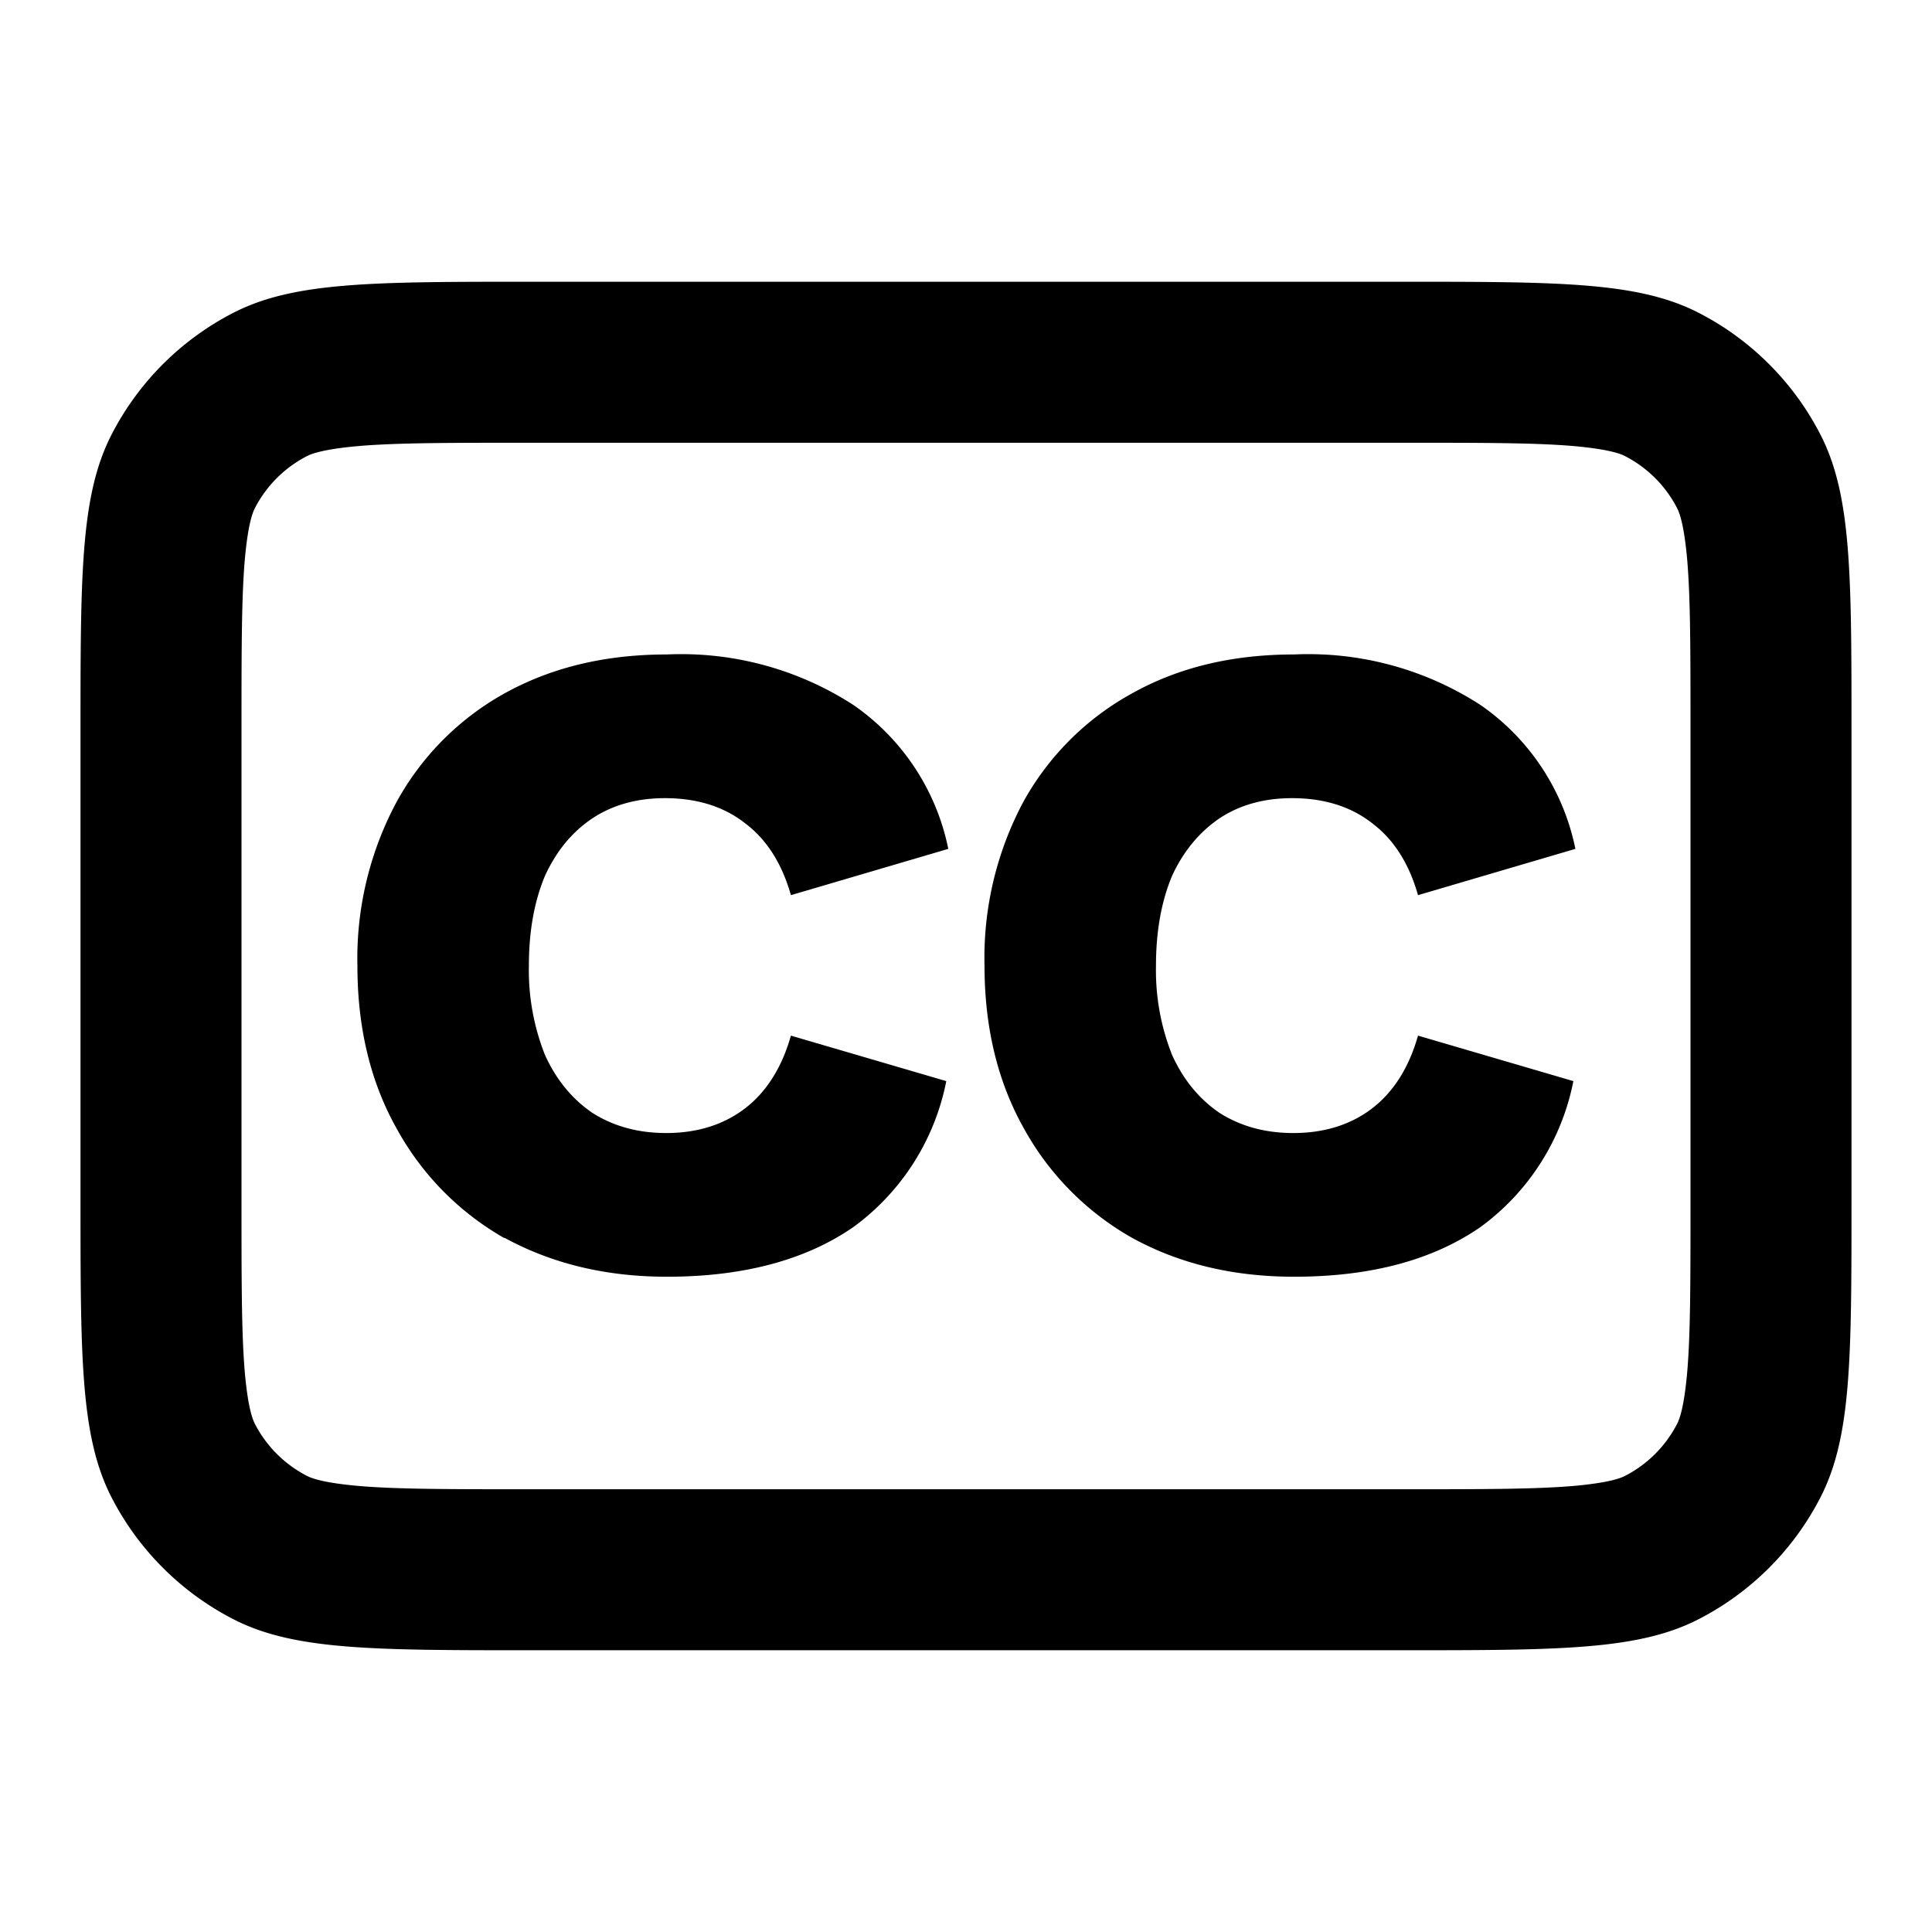 <svg fill="currentColor" color="inherit" font-size="inherit" viewBox="0 0 48 48" xmlns="http://www.w3.org/2000/svg" width="1em" height="1em"><path d="M12.53 30.75c1.17.64 2.51.97 4.04.97 1.91 0 3.46-.42 4.64-1.24a5.89 5.89 0 0 0 2.3-3.62l-3.86-1.13c-.22.78-.6 1.39-1.13 1.8-.53.41-1.19.62-1.97.62-.7 0-1.31-.17-1.83-.5-.5-.34-.9-.82-1.18-1.44a5.7 5.7 0 0 1-.4-2.22c0-.87.14-1.61.4-2.23.28-.61.67-1.09 1.18-1.43.5-.33 1.1-.5 1.8-.5.8 0 1.47.21 2 .63.53.4.91 1 1.13 1.78l3.91-1.15a5.73 5.73 0 0 0-2.35-3.57 7.87 7.87 0 0 0-4.64-1.26c-1.53 0-2.87.32-4.04.97a6.85 6.85 0 0 0-2.68 2.7A8.23 8.23 0 0 0 8.88 24c0 1.52.32 2.87.97 4.03a7 7 0 0 0 2.68 2.73ZM28.12 30.75c1.16.64 2.5.97 4.03.97 1.92 0 3.46-.42 4.64-1.24a5.89 5.89 0 0 0 2.3-3.62l-3.86-1.13c-.22.78-.6 1.39-1.13 1.8-.53.41-1.19.62-1.97.62-.7 0-1.31-.17-1.83-.5-.5-.34-.9-.82-1.18-1.44a5.7 5.7 0 0 1-.4-2.22c0-.87.14-1.61.4-2.23.28-.61.68-1.09 1.18-1.43.5-.33 1.1-.5 1.8-.5.8 0 1.47.21 2 .63.53.4.91 1 1.13 1.78l3.91-1.15a5.73 5.73 0 0 0-2.35-3.57 7.87 7.87 0 0 0-4.64-1.26c-1.53 0-2.87.32-4.03.97a6.85 6.85 0 0 0-2.7 2.7 8.23 8.23 0 0 0-.96 4.06c0 1.52.32 2.87.97 4.03a7 7 0 0 0 2.69 2.73Z"></path><path d="M2 18.2c0-3.92 0-5.88.76-7.38a7 7 0 0 1 3.06-3.06C7.32 7 9.28 7 13.2 7h21.6c3.92 0 5.88 0 7.38.76a7 7 0 0 1 3.06 3.06c.76 1.5.76 3.46.76 7.38v11.6c0 3.92 0 5.88-.76 7.38a7 7 0 0 1-3.06 3.06c-1.5.76-3.46.76-7.38.76H13.2c-3.92 0-5.88 0-7.38-.76a7 7 0 0 1-3.06-3.06C2 35.68 2 33.72 2 29.8V18.2ZM13.2 11c-2.03 0-3.3 0-4.27.08-.92.08-1.2.2-1.3.25a3 3 0 0 0-1.3 1.3c-.05.1-.17.38-.25 1.3C6 14.89 6 16.17 6 18.2v11.6c0 2.03 0 3.3.08 4.27.08.92.2 1.2.25 1.3a3 3 0 0 0 1.3 1.3c.1.05.38.17 1.3.25.96.08 2.24.08 4.27.08h21.6c2.03 0 3.3 0 4.27-.08.92-.08 1.2-.2 1.3-.25a3 3 0 0 0 1.3-1.3c.05-.1.17-.38.25-1.3.08-.96.08-2.24.08-4.27V18.2c0-2.03 0-3.3-.08-4.27-.08-.92-.2-1.2-.25-1.3a3 3 0 0 0-1.3-1.3c-.1-.05-.38-.17-1.3-.25-.96-.08-2.24-.08-4.27-.08H13.2Z"></path></svg>